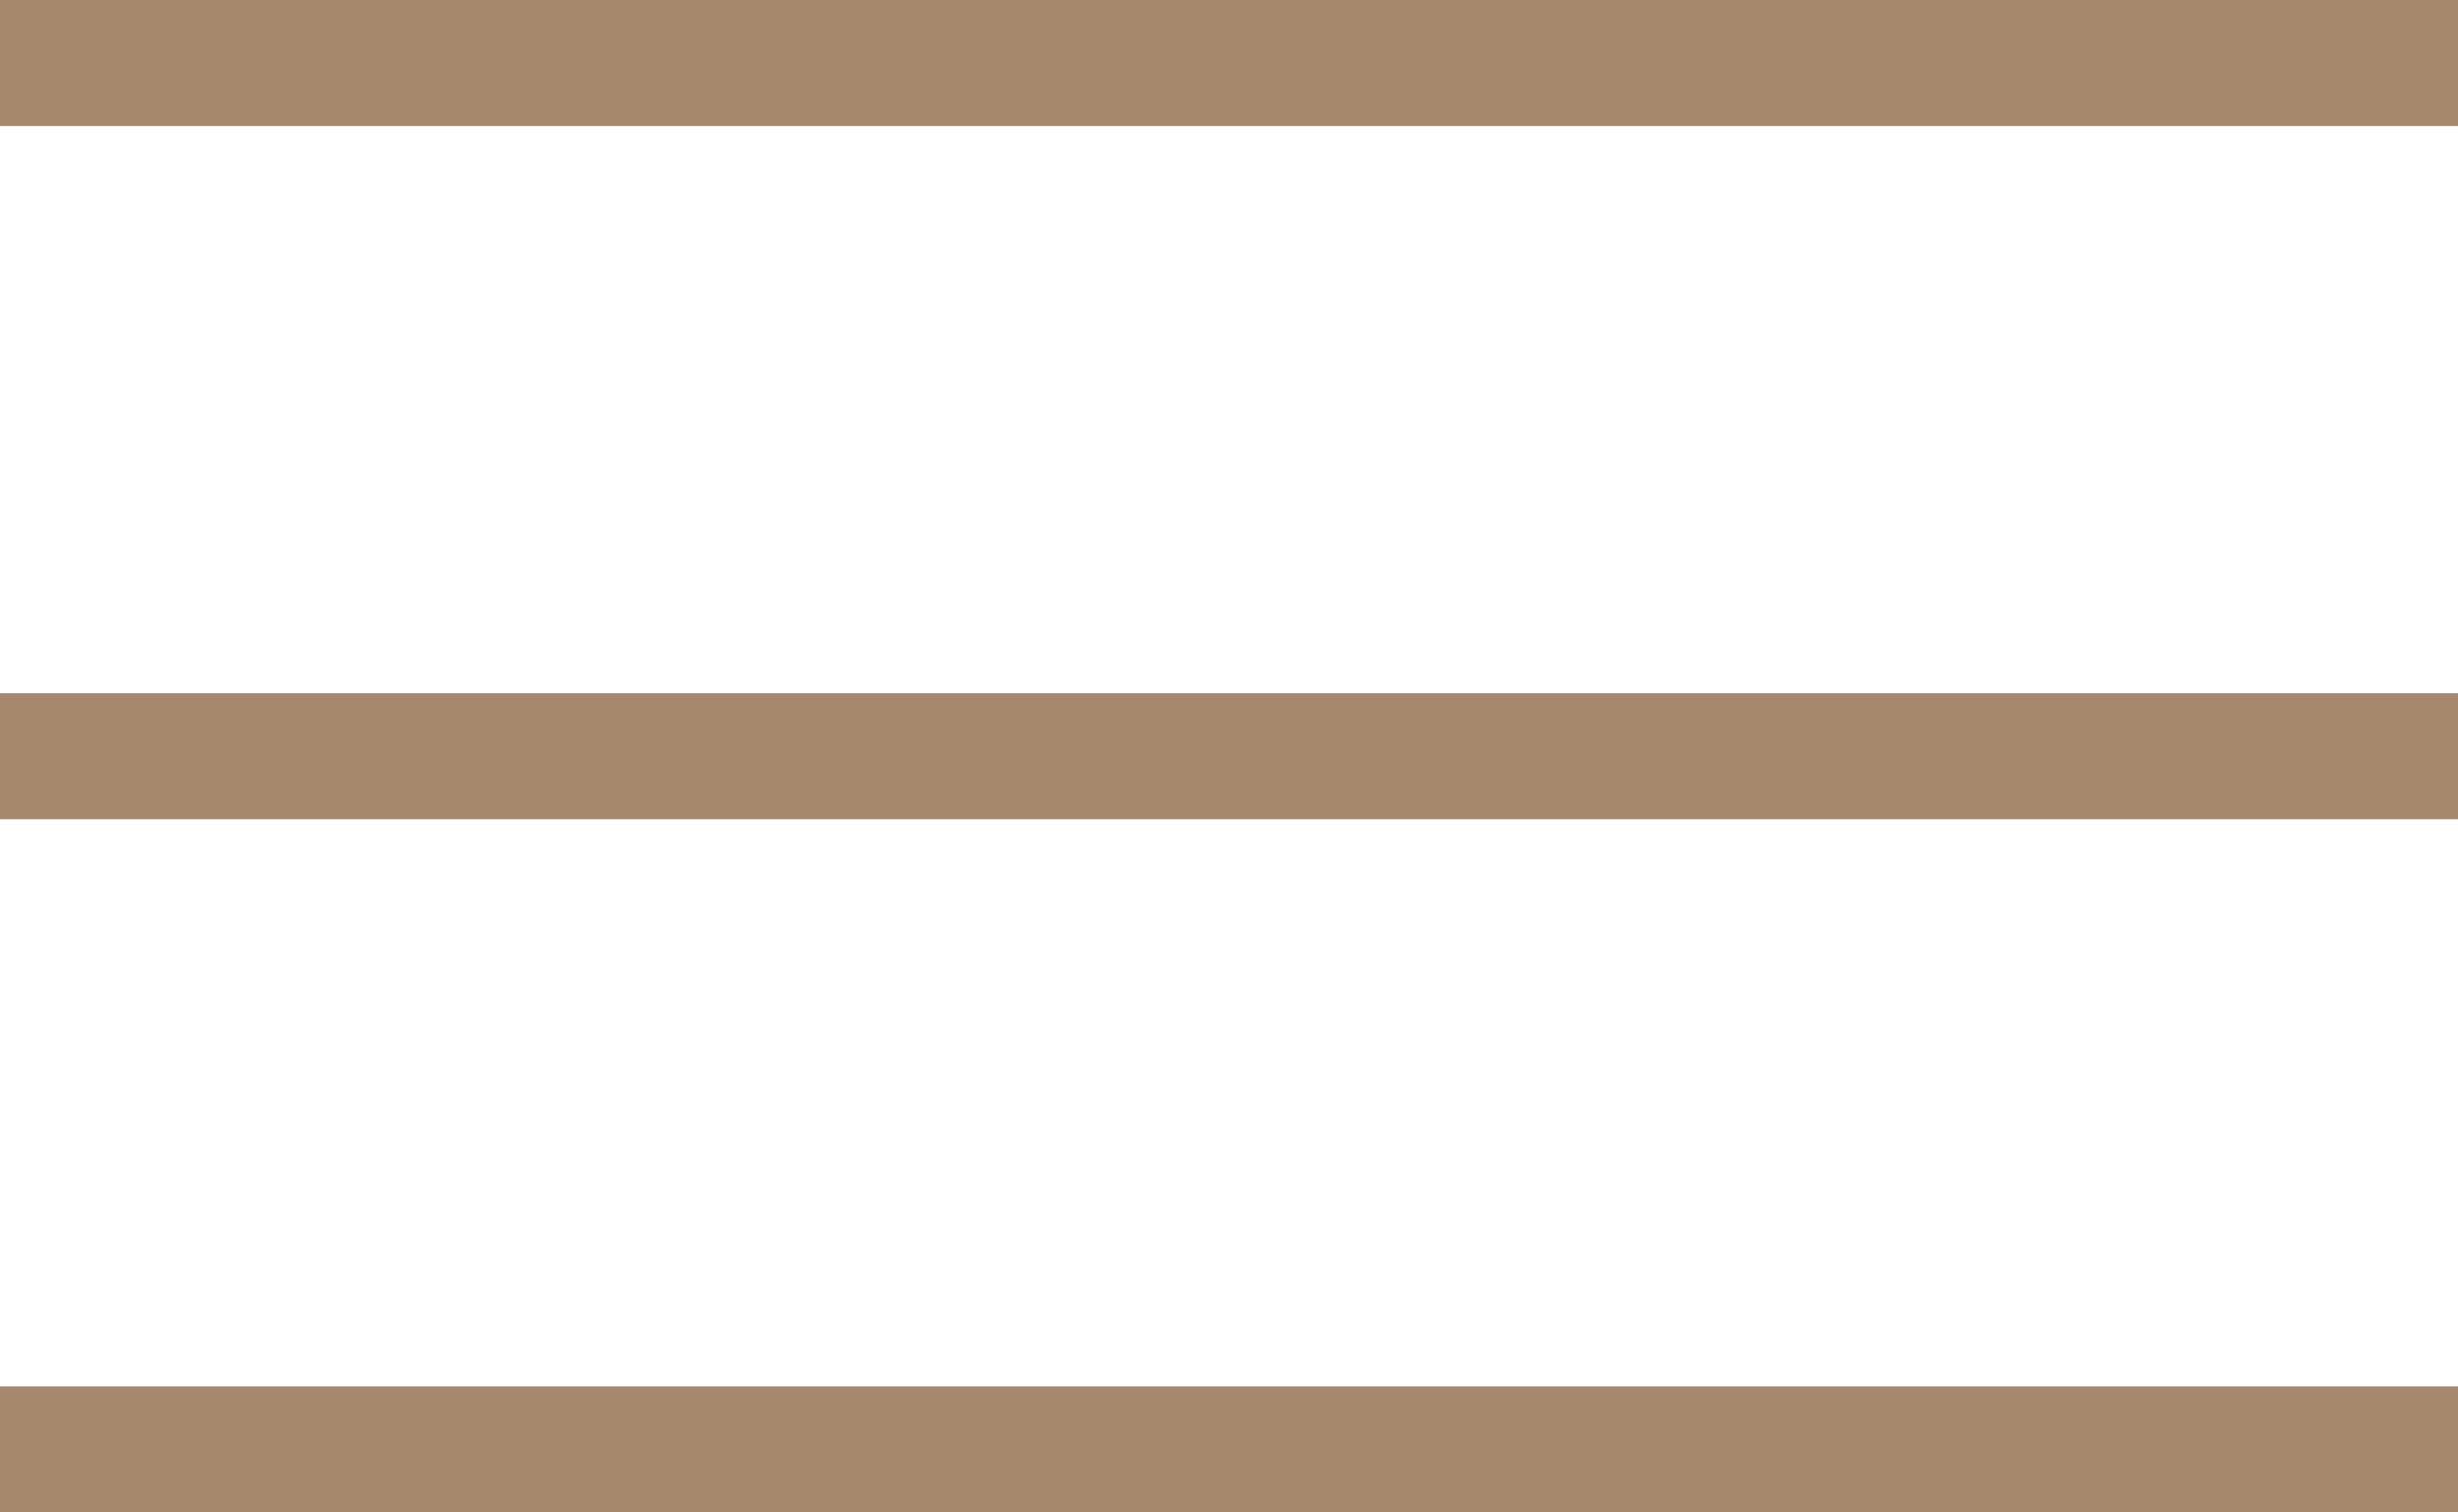 <svg width="39" height="24" viewBox="0 0 39 24" fill="none" xmlns="http://www.w3.org/2000/svg">
<rect y="11" width="39" height="2" fill="#A5886E"/>
<rect width="39" height="2" fill="#A5886E"/>
<rect y="22" width="39" height="2" fill="#A5886E"/>
</svg>
